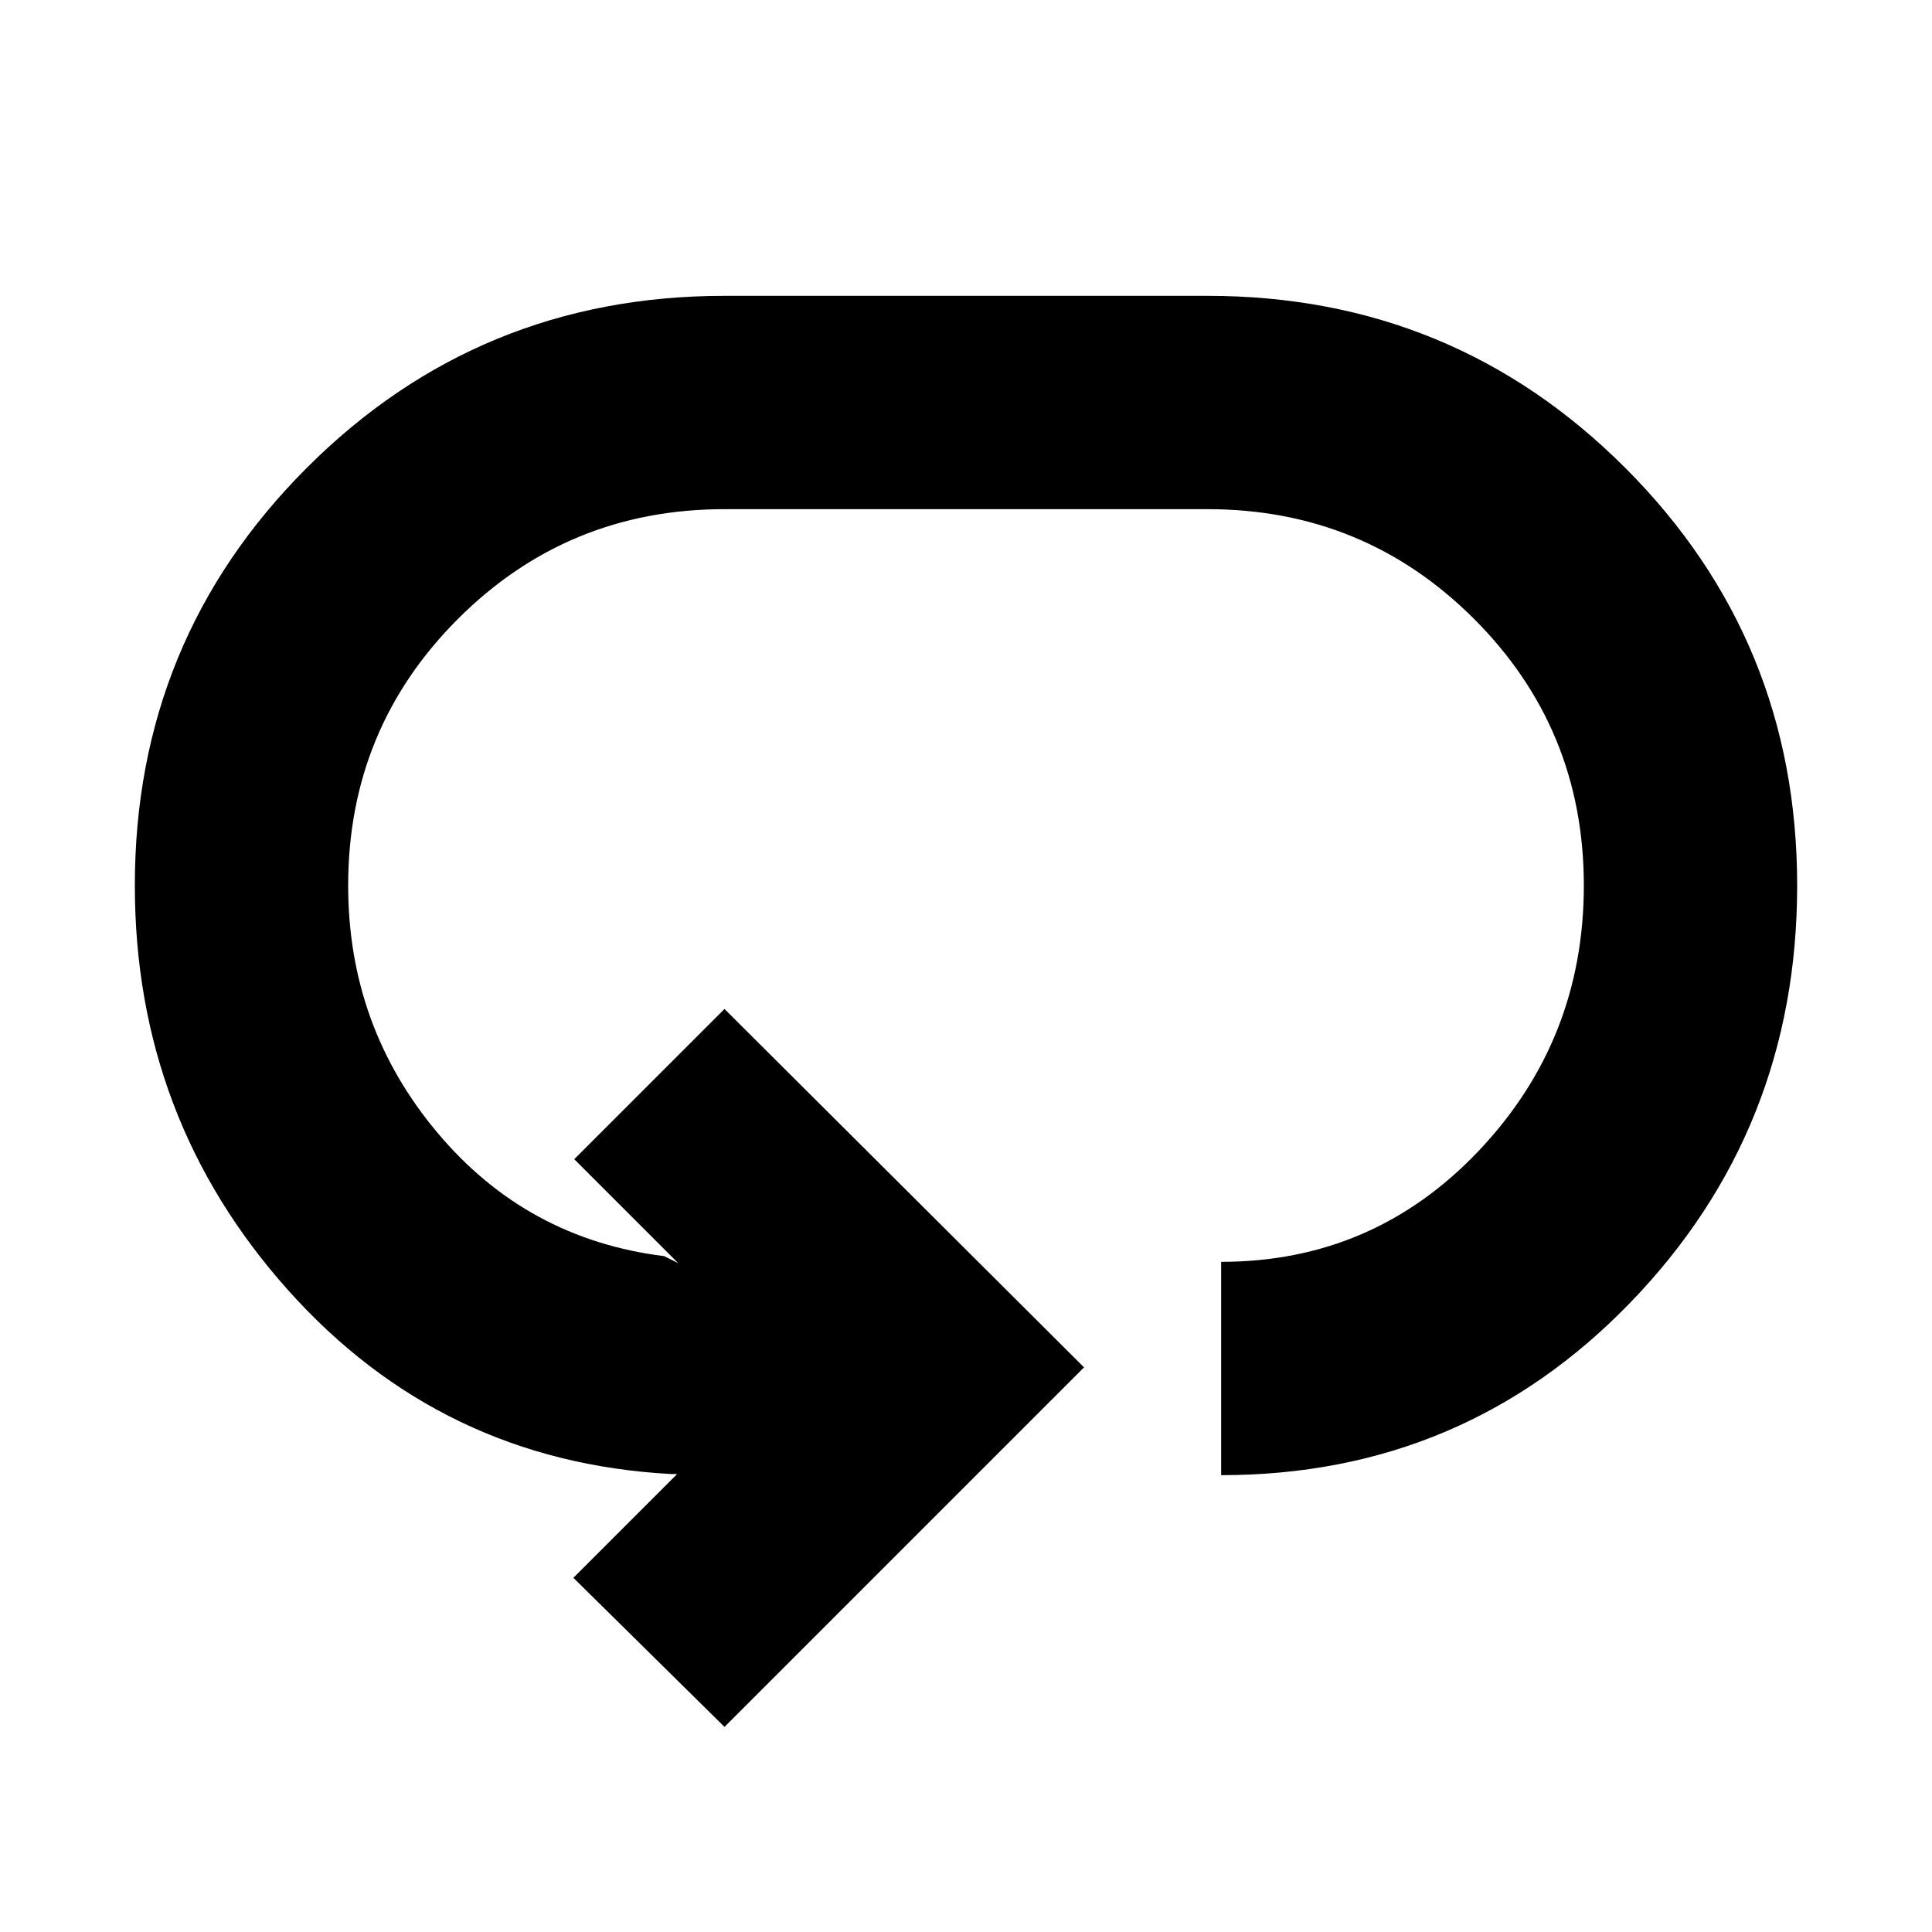 <svg xmlns="http://www.w3.org/2000/svg" height="24" viewBox="0 96 960 960" width="24"><path d="M360 954.088 284.912 880l51.565-51.565h-3.044q-114.173-6.217-190.304-91.391Q66.999 651.87 66.999 536q0-122.087 85.457-207.544Q237.913 242.999 360 242.999h240q122.087 0 207.544 85.457Q893.001 413.913 893.001 536q0 121.522-82.913 207.261-82.914 85.74-203.305 85.74V722.999q75.652 0 127.934-55.108Q786.999 612.782 786.999 536q0-77.913-54.543-132.456Q677.913 349.001 600 349.001H360q-77.913 0-132.456 54.543Q173.001 458.087 173.001 536q0 69.999 44.369 122.847 44.368 52.847 112.672 61.326l6.956 3.478L285.347 672 360 597.347l178.653 178.088L360 954.088Z"/></svg>